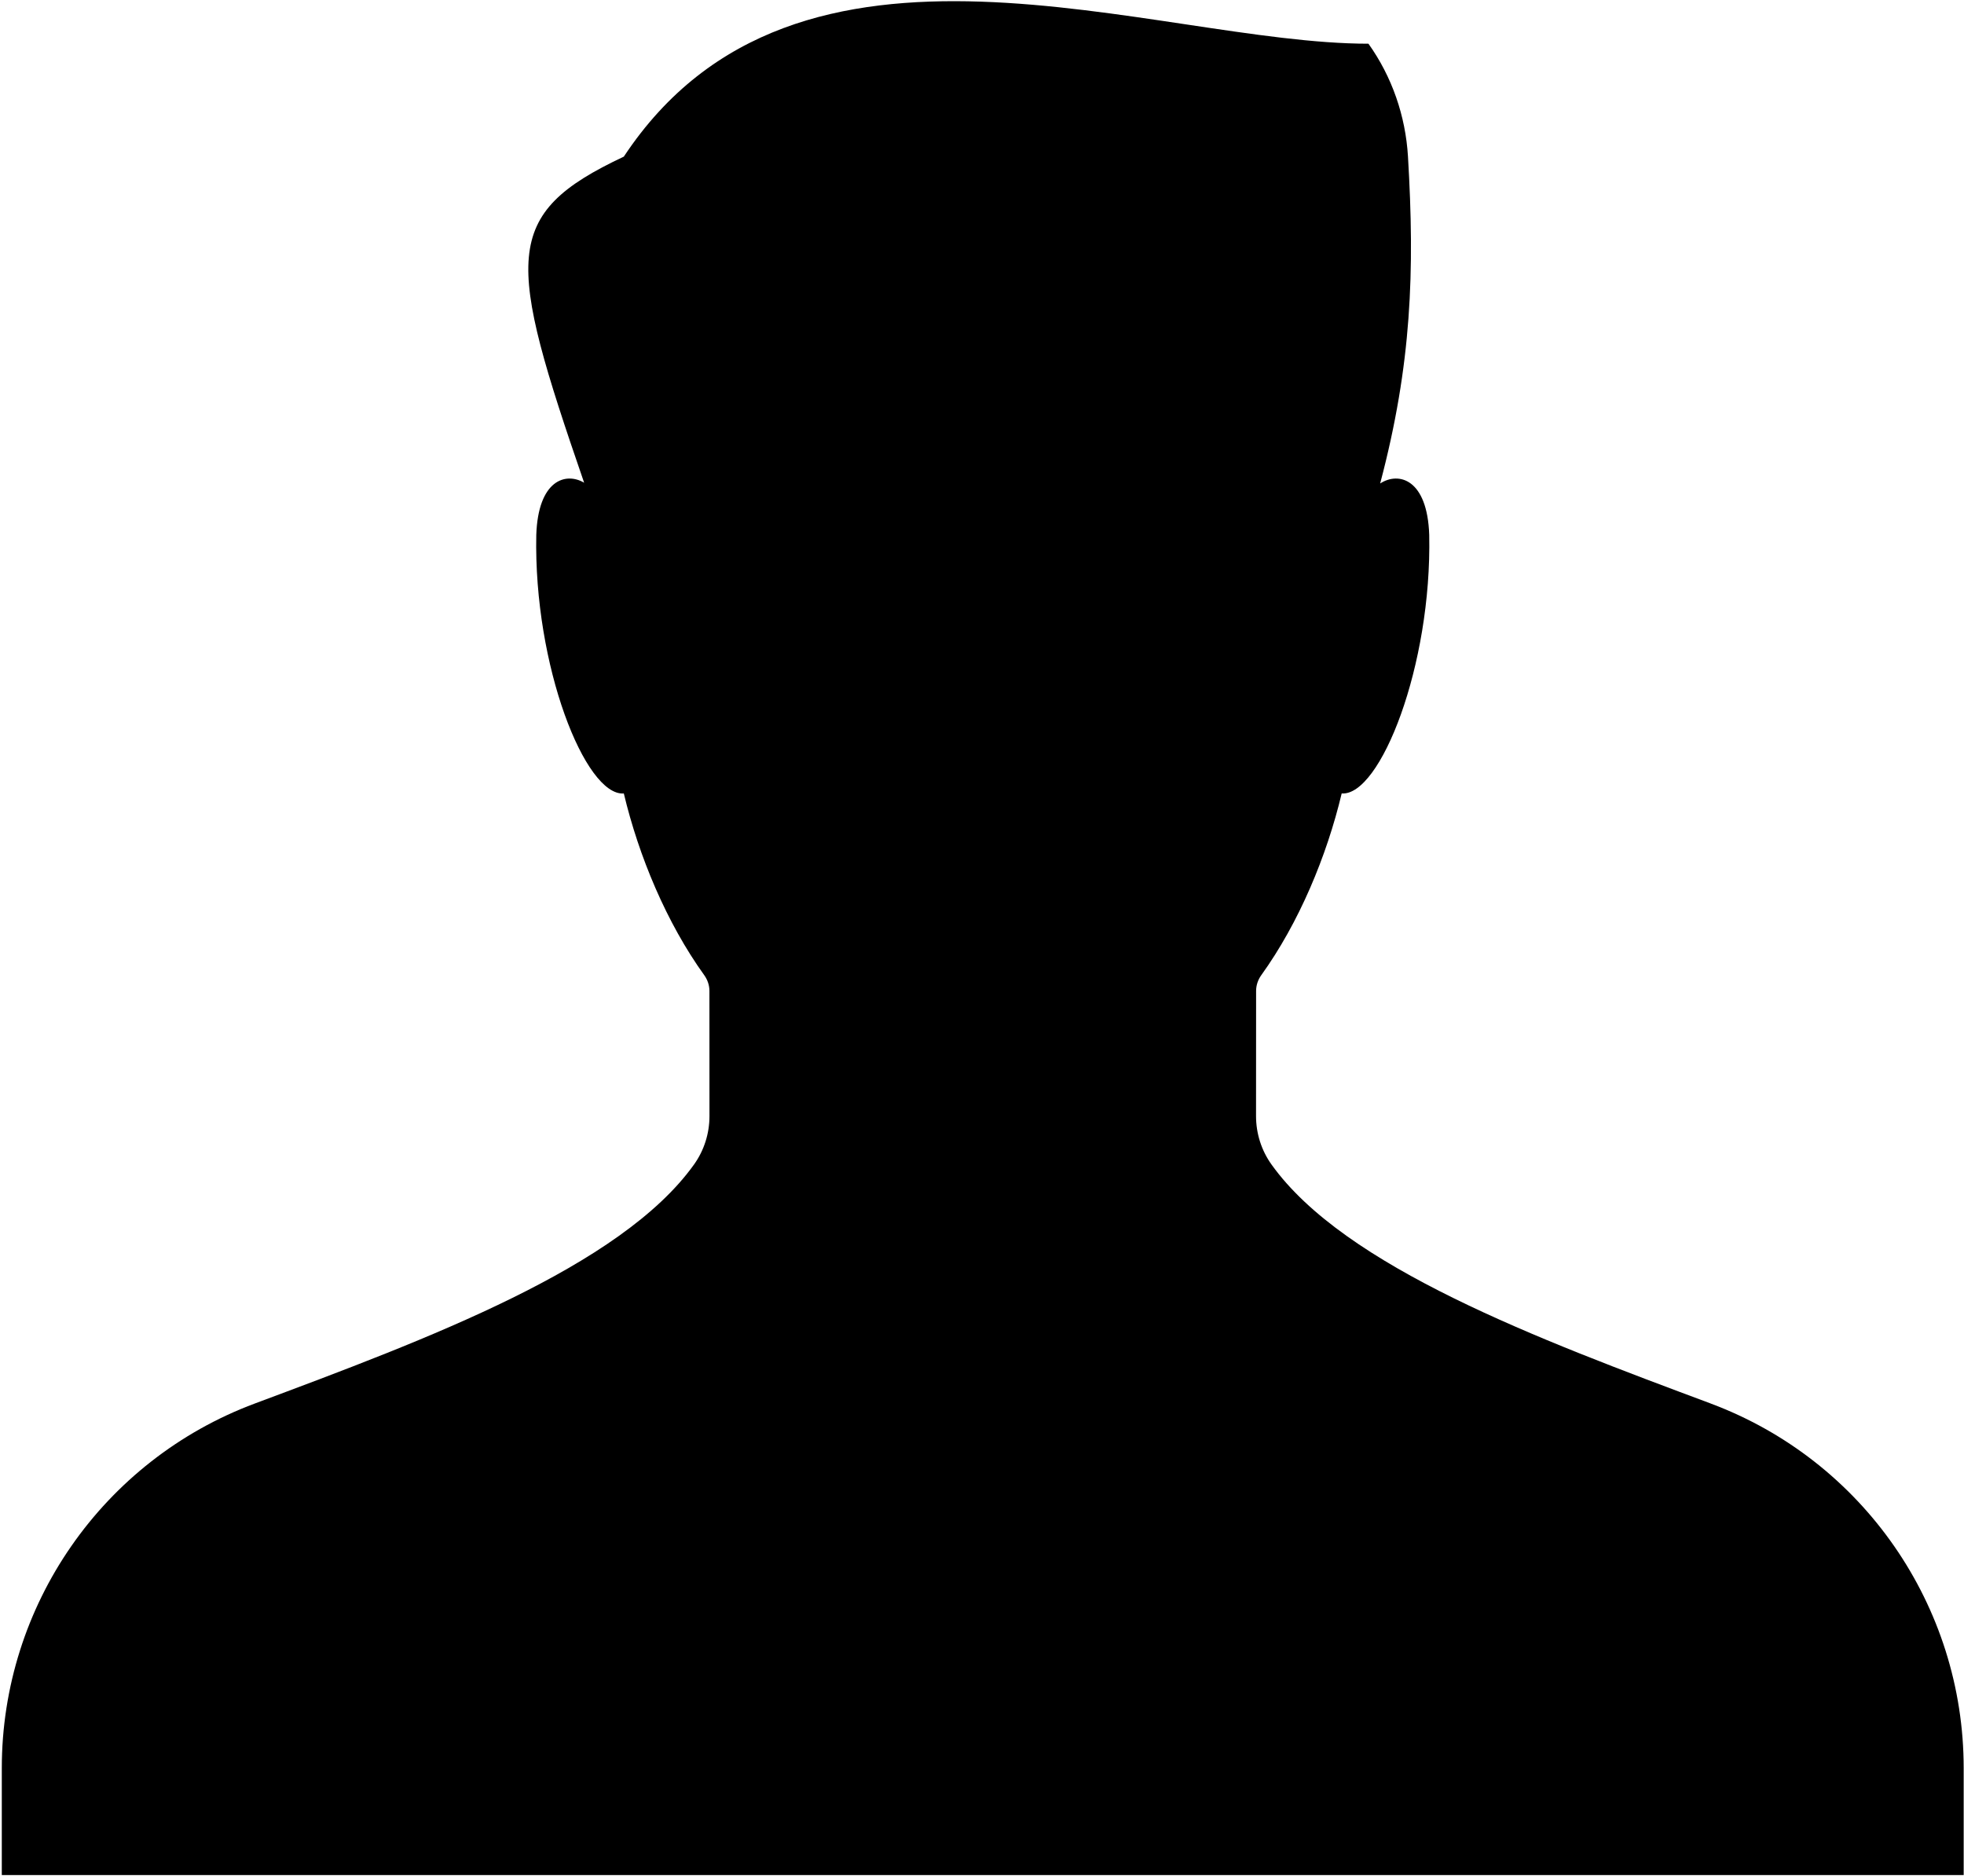 <svg width="873" height="834" viewBox="0 0 873 834" fill="none" xmlns="http://www.w3.org/2000/svg">
    <path d="M760.38 623.85C683.77 595.26 597.73 563.17 565.17 517.61C560.68 511.33 558.31 503.8 558.31 496.09L558.34 440.48C558.34 437.95 559.17 435.51 560.65 433.45C577.38 410.21 589.73 380.6 596.38 352.69C613.51 353.97 636.51 295.88 635.29 237.75C634.46 212.9 621.73 209.54 613.48 214.91C627.52 161.89 628.87 120.49 625.85 69.62C624.78 51.59 618.77 34.14 608.28 19.43C513 19.43 354.56 -47.16 277.29 69.62C222.64 95.34 225.24 114.75 259.65 214.57C251.4 209.7 239.2 213.44 238.38 237.76C237.16 295.88 260.16 353.97 277.29 352.7C283.94 380.61 296.3 410.22 313.03 433.46C314.51 435.52 315.34 437.96 315.34 440.49C315.34 451.21 315.35 481.33 315.36 496.1C315.36 503.82 312.99 511.34 308.5 517.62C275.94 563.18 189.9 595.26 113.29 623.86C45.64 649.11 0.8 713.73 0.8 785.94V833.48H872.86V785.95C872.86 713.74 828.02 649.11 760.37 623.86L760.38 623.85Z" fill="black"/>
</svg>
